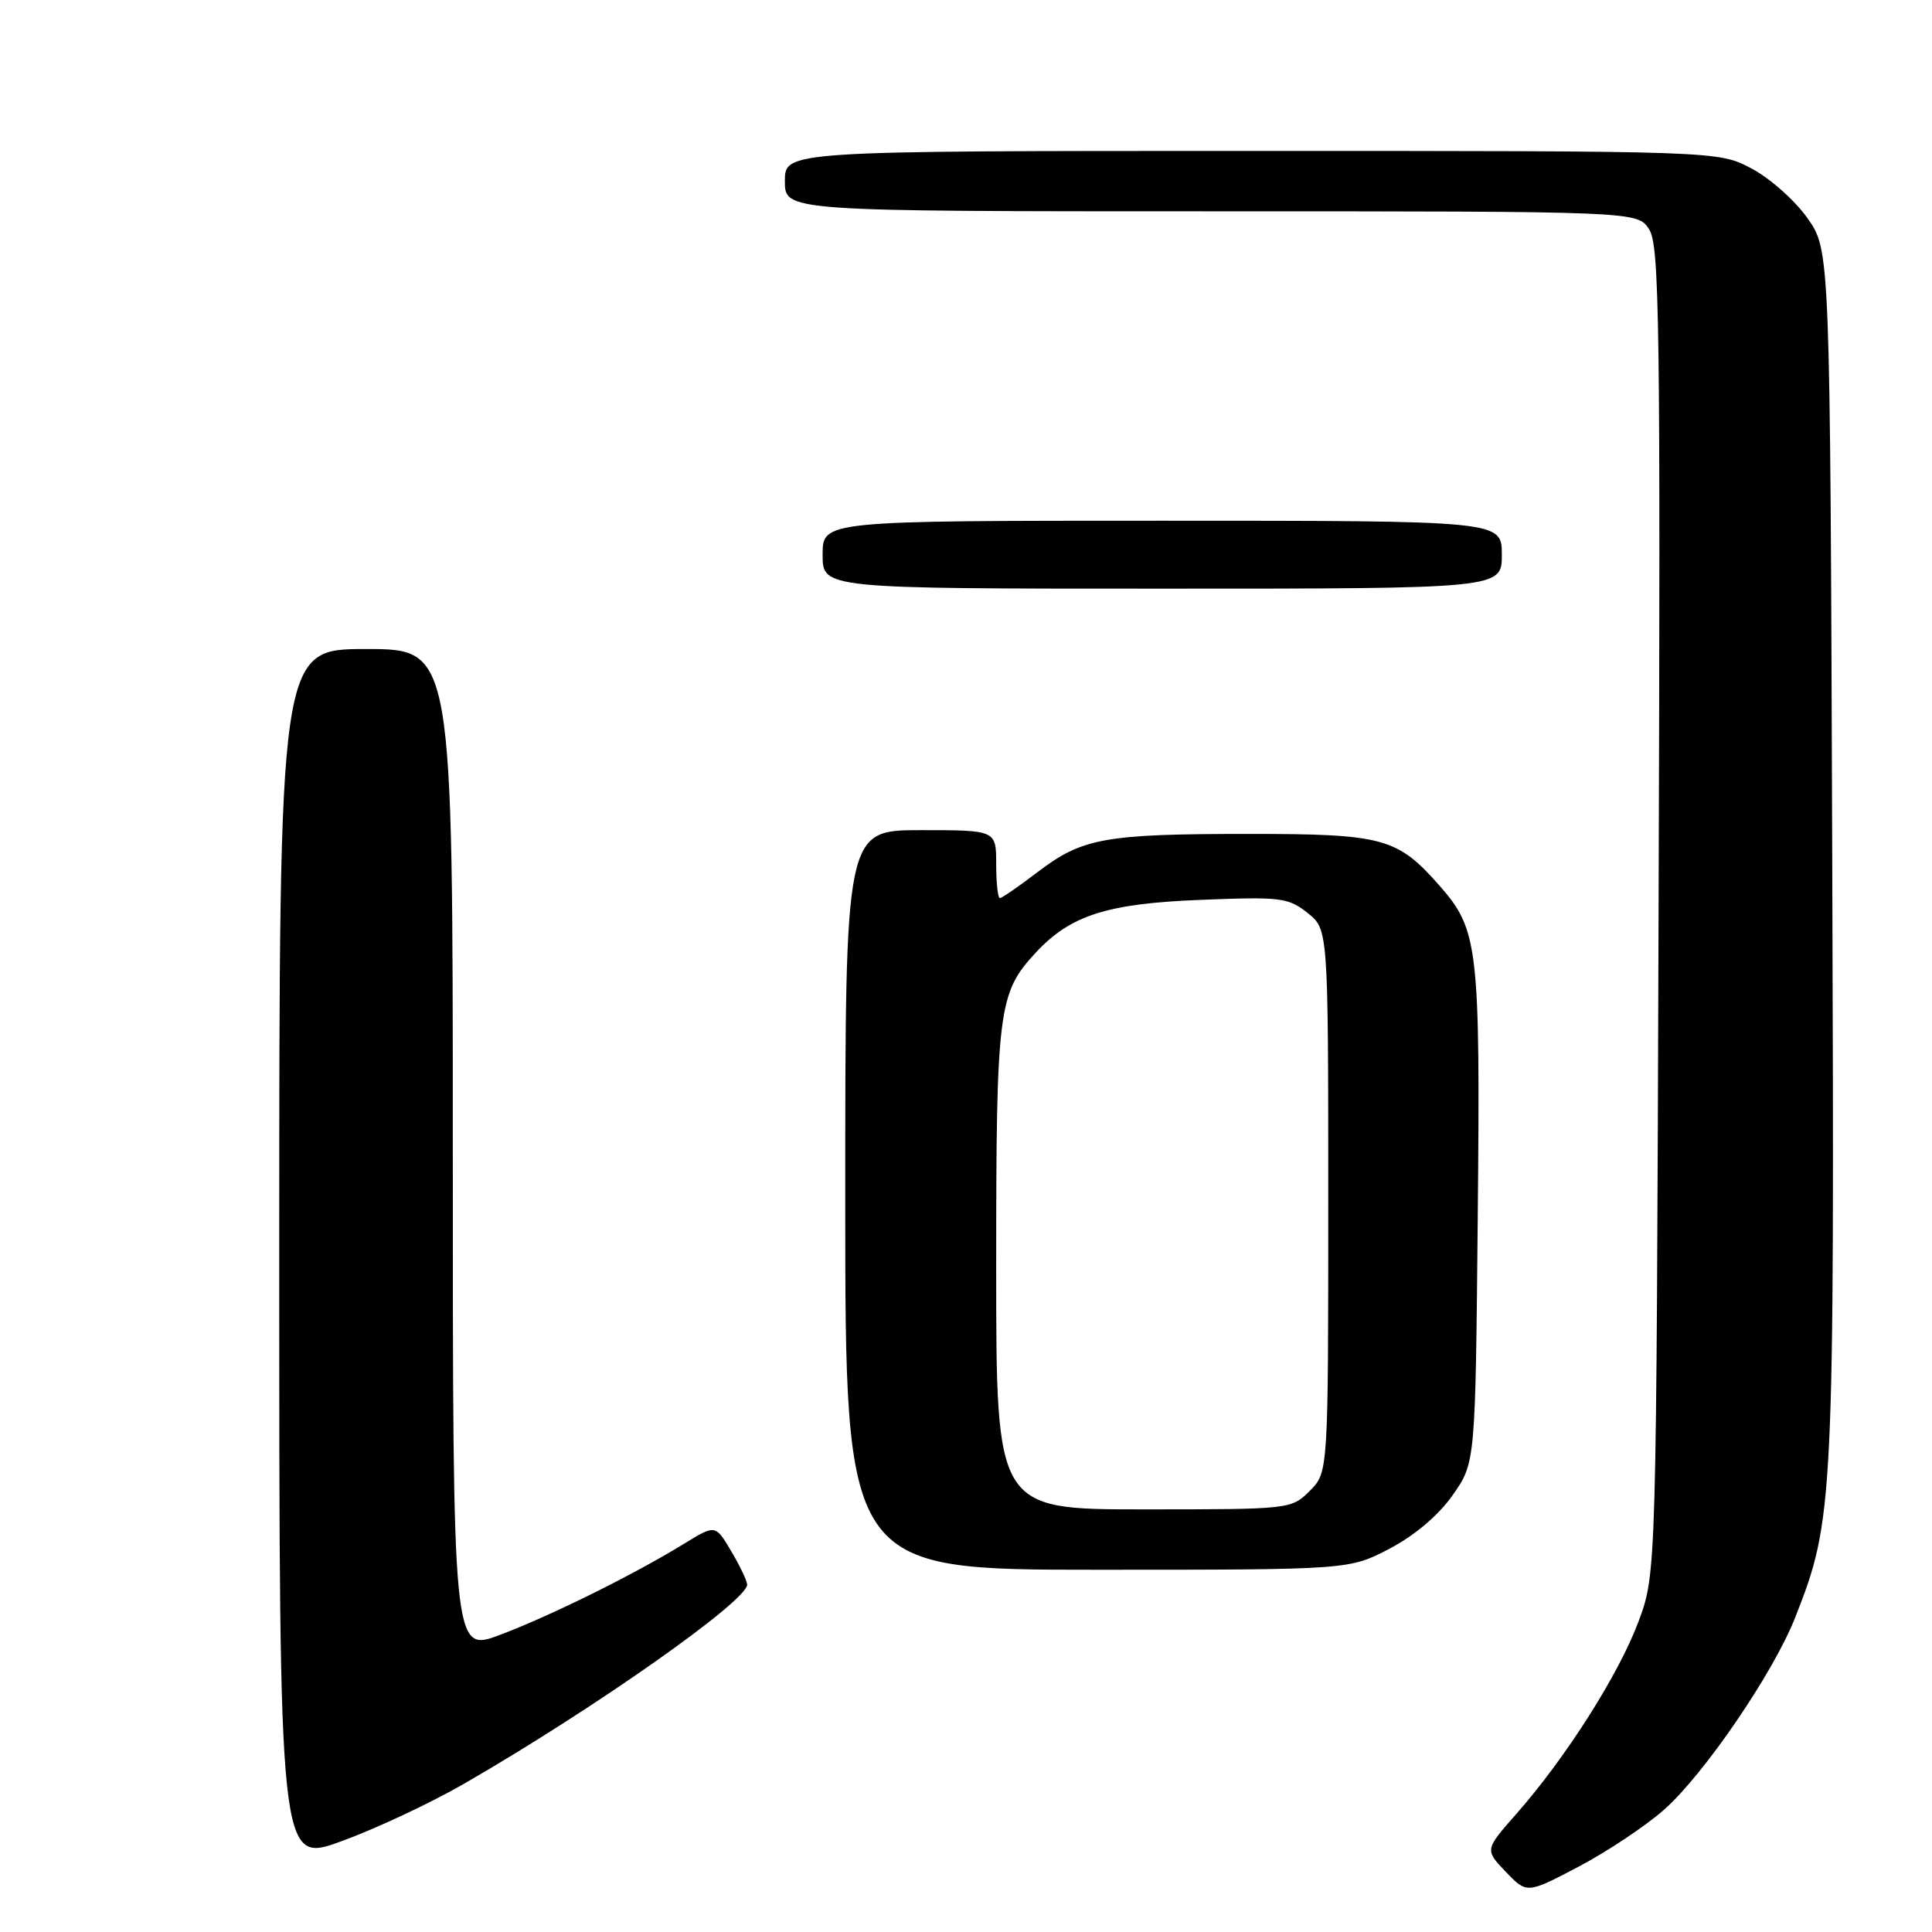 <?xml version="1.0" encoding="UTF-8" standalone="no"?>
<!DOCTYPE svg PUBLIC "-//W3C//DTD SVG 1.1//EN" "http://www.w3.org/Graphics/SVG/1.1/DTD/svg11.dtd" >
<svg xmlns="http://www.w3.org/2000/svg" xmlns:xlink="http://www.w3.org/1999/xlink" version="1.1" viewBox="0 0 256 256">
 <g >
 <path fill="currentColor"
d=" M 220.48 239.81 C 225.78 235.14 235.00 221.64 237.87 214.33 C 243.00 201.31 243.08 199.51 242.78 113.34 C 242.50 33.17 242.50 33.17 239.50 28.91 C 237.85 26.57 234.52 23.61 232.09 22.33 C 227.69 20.00 227.69 20.00 165.84 20.00 C 104.00 20.00 104.00 20.00 104.00 24.00 C 104.00 28.00 104.00 28.00 160.48 28.00 C 216.95 28.00 216.95 28.00 218.51 30.37 C 219.89 32.48 220.03 42.50 219.77 120.62 C 219.48 208.50 219.48 208.50 217.11 214.86 C 214.51 221.84 207.52 232.85 200.96 240.31 C 196.73 245.11 196.73 245.11 199.53 248.03 C 202.32 250.94 202.32 250.94 209.16 247.35 C 212.92 245.37 218.02 241.98 220.48 239.81 Z  M 61.50 236.35 C 78.67 226.45 99.00 212.15 99.00 209.97 C 99.00 209.50 98.06 207.51 96.90 205.56 C 94.80 202.00 94.80 202.00 90.65 204.55 C 83.92 208.68 72.96 214.10 66.25 216.63 C 60.00 218.98 60.00 218.98 60.00 152.49 C 60.00 86.00 60.00 86.00 48.50 86.00 C 37.00 86.00 37.00 86.00 37.00 166.49 C 37.00 246.98 37.00 246.98 45.25 243.97 C 49.79 242.32 57.10 238.89 61.50 236.35 Z  M 184.12 205.21 C 187.45 203.46 190.60 200.80 192.48 198.12 C 195.50 193.83 195.50 193.83 195.81 161.17 C 196.15 125.54 195.88 123.22 190.81 117.43 C 185.16 111.00 183.34 110.50 165.50 110.50 C 146.38 110.50 143.42 111.03 137.51 115.54 C 135.02 117.44 132.76 119.00 132.49 119.00 C 132.22 119.00 132.00 116.97 132.00 114.50 C 132.00 110.00 132.00 110.00 122.00 110.00 C 112.00 110.00 112.00 110.00 112.00 159.00 C 112.00 208.00 112.00 208.00 145.39 208.00 C 178.77 208.00 178.77 208.00 184.12 205.21 Z  M 199.00 73.50 C 199.00 69.00 199.00 69.00 154.00 69.00 C 109.00 69.00 109.00 69.00 109.00 73.50 C 109.00 78.00 109.00 78.00 154.00 78.00 C 199.00 78.00 199.00 78.00 199.00 73.50 Z  M 132.00 167.97 C 132.00 133.64 132.26 131.56 137.30 126.17 C 141.86 121.28 146.70 119.73 159.00 119.24 C 169.70 118.81 170.69 118.93 173.25 120.96 C 176.00 123.15 176.00 123.15 176.00 159.12 C 176.00 195.09 176.00 195.09 173.55 197.55 C 171.11 199.98 170.96 200.00 151.55 200.00 C 132.00 200.00 132.00 200.00 132.00 167.97 Z "/>
</g>
</svg>